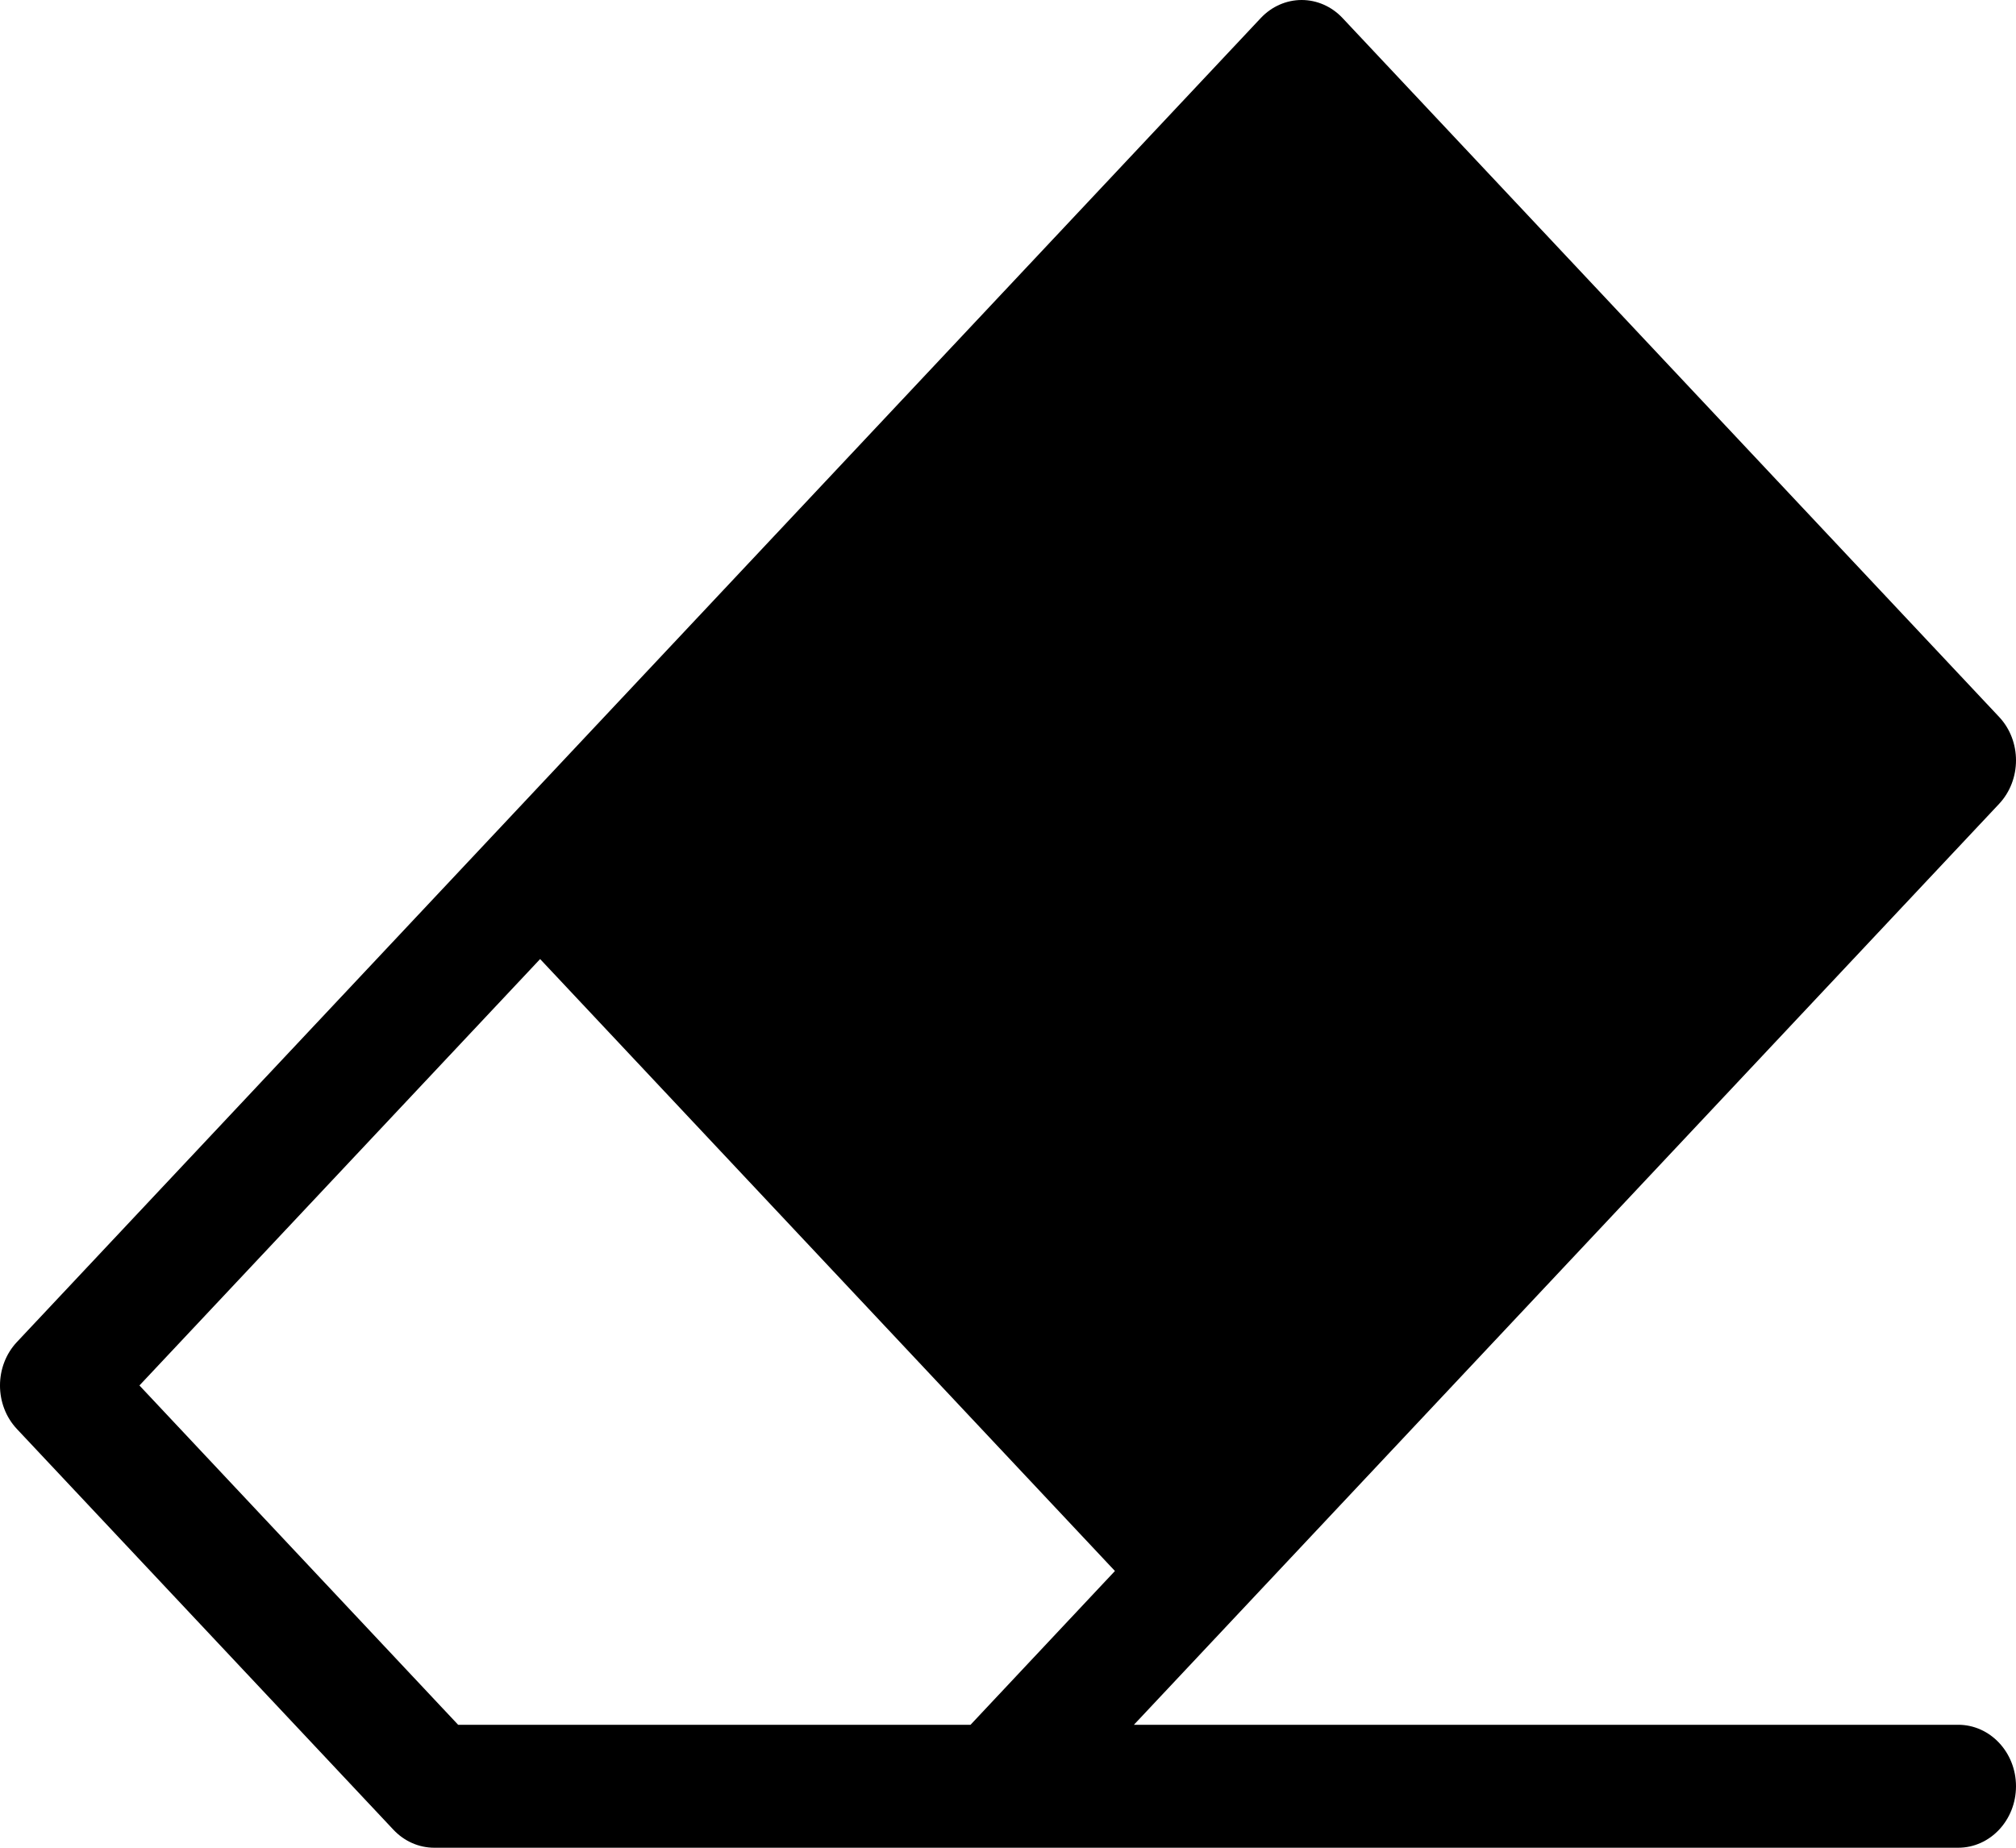 <?xml version="1.0" encoding="UTF-8"?>
<svg width="24px" height="22px" viewBox="0 0 24 22" version="1.1" xmlns="http://www.w3.org/2000/svg" xmlns:xlink="http://www.w3.org/1999/xlink">
    <!-- Generator: Sketch 53.2 (72643) - https://sketchapp.com -->
    <title>Combined-Shape</title>
    <desc>Created with Sketch.</desc>
    <g id="Page-1" stroke="none" stroke-width="1">
        <g id="Artboard">
            <g id="Erase">
                <path d="M23.312,20.536 C23.692,20.536 24,20.864 24,21.268 C24,21.672 23.692,22 23.312,22 L5.17,22 C4.987,22 4.812,21.923 4.683,21.785 L0.201,17.014 C-0.067,16.728 -0.067,16.265 0.201,15.979 L15.01,0.214 C15.139,0.077 15.314,0 15.496,0 C15.678,0 15.853,0.077 15.982,0.214 L23.799,8.536 C24.067,8.821 24.067,9.285 23.799,9.571 L13.499,20.536 L23.312,20.536 Z M11.554,20.536 L13.273,18.705 L6.43,11.419 L1.66,16.496 L5.454,20.536 L11.554,20.536 Z" id="Combined-Shape"></path>
            </g>
        </g>
    </g>
</svg>